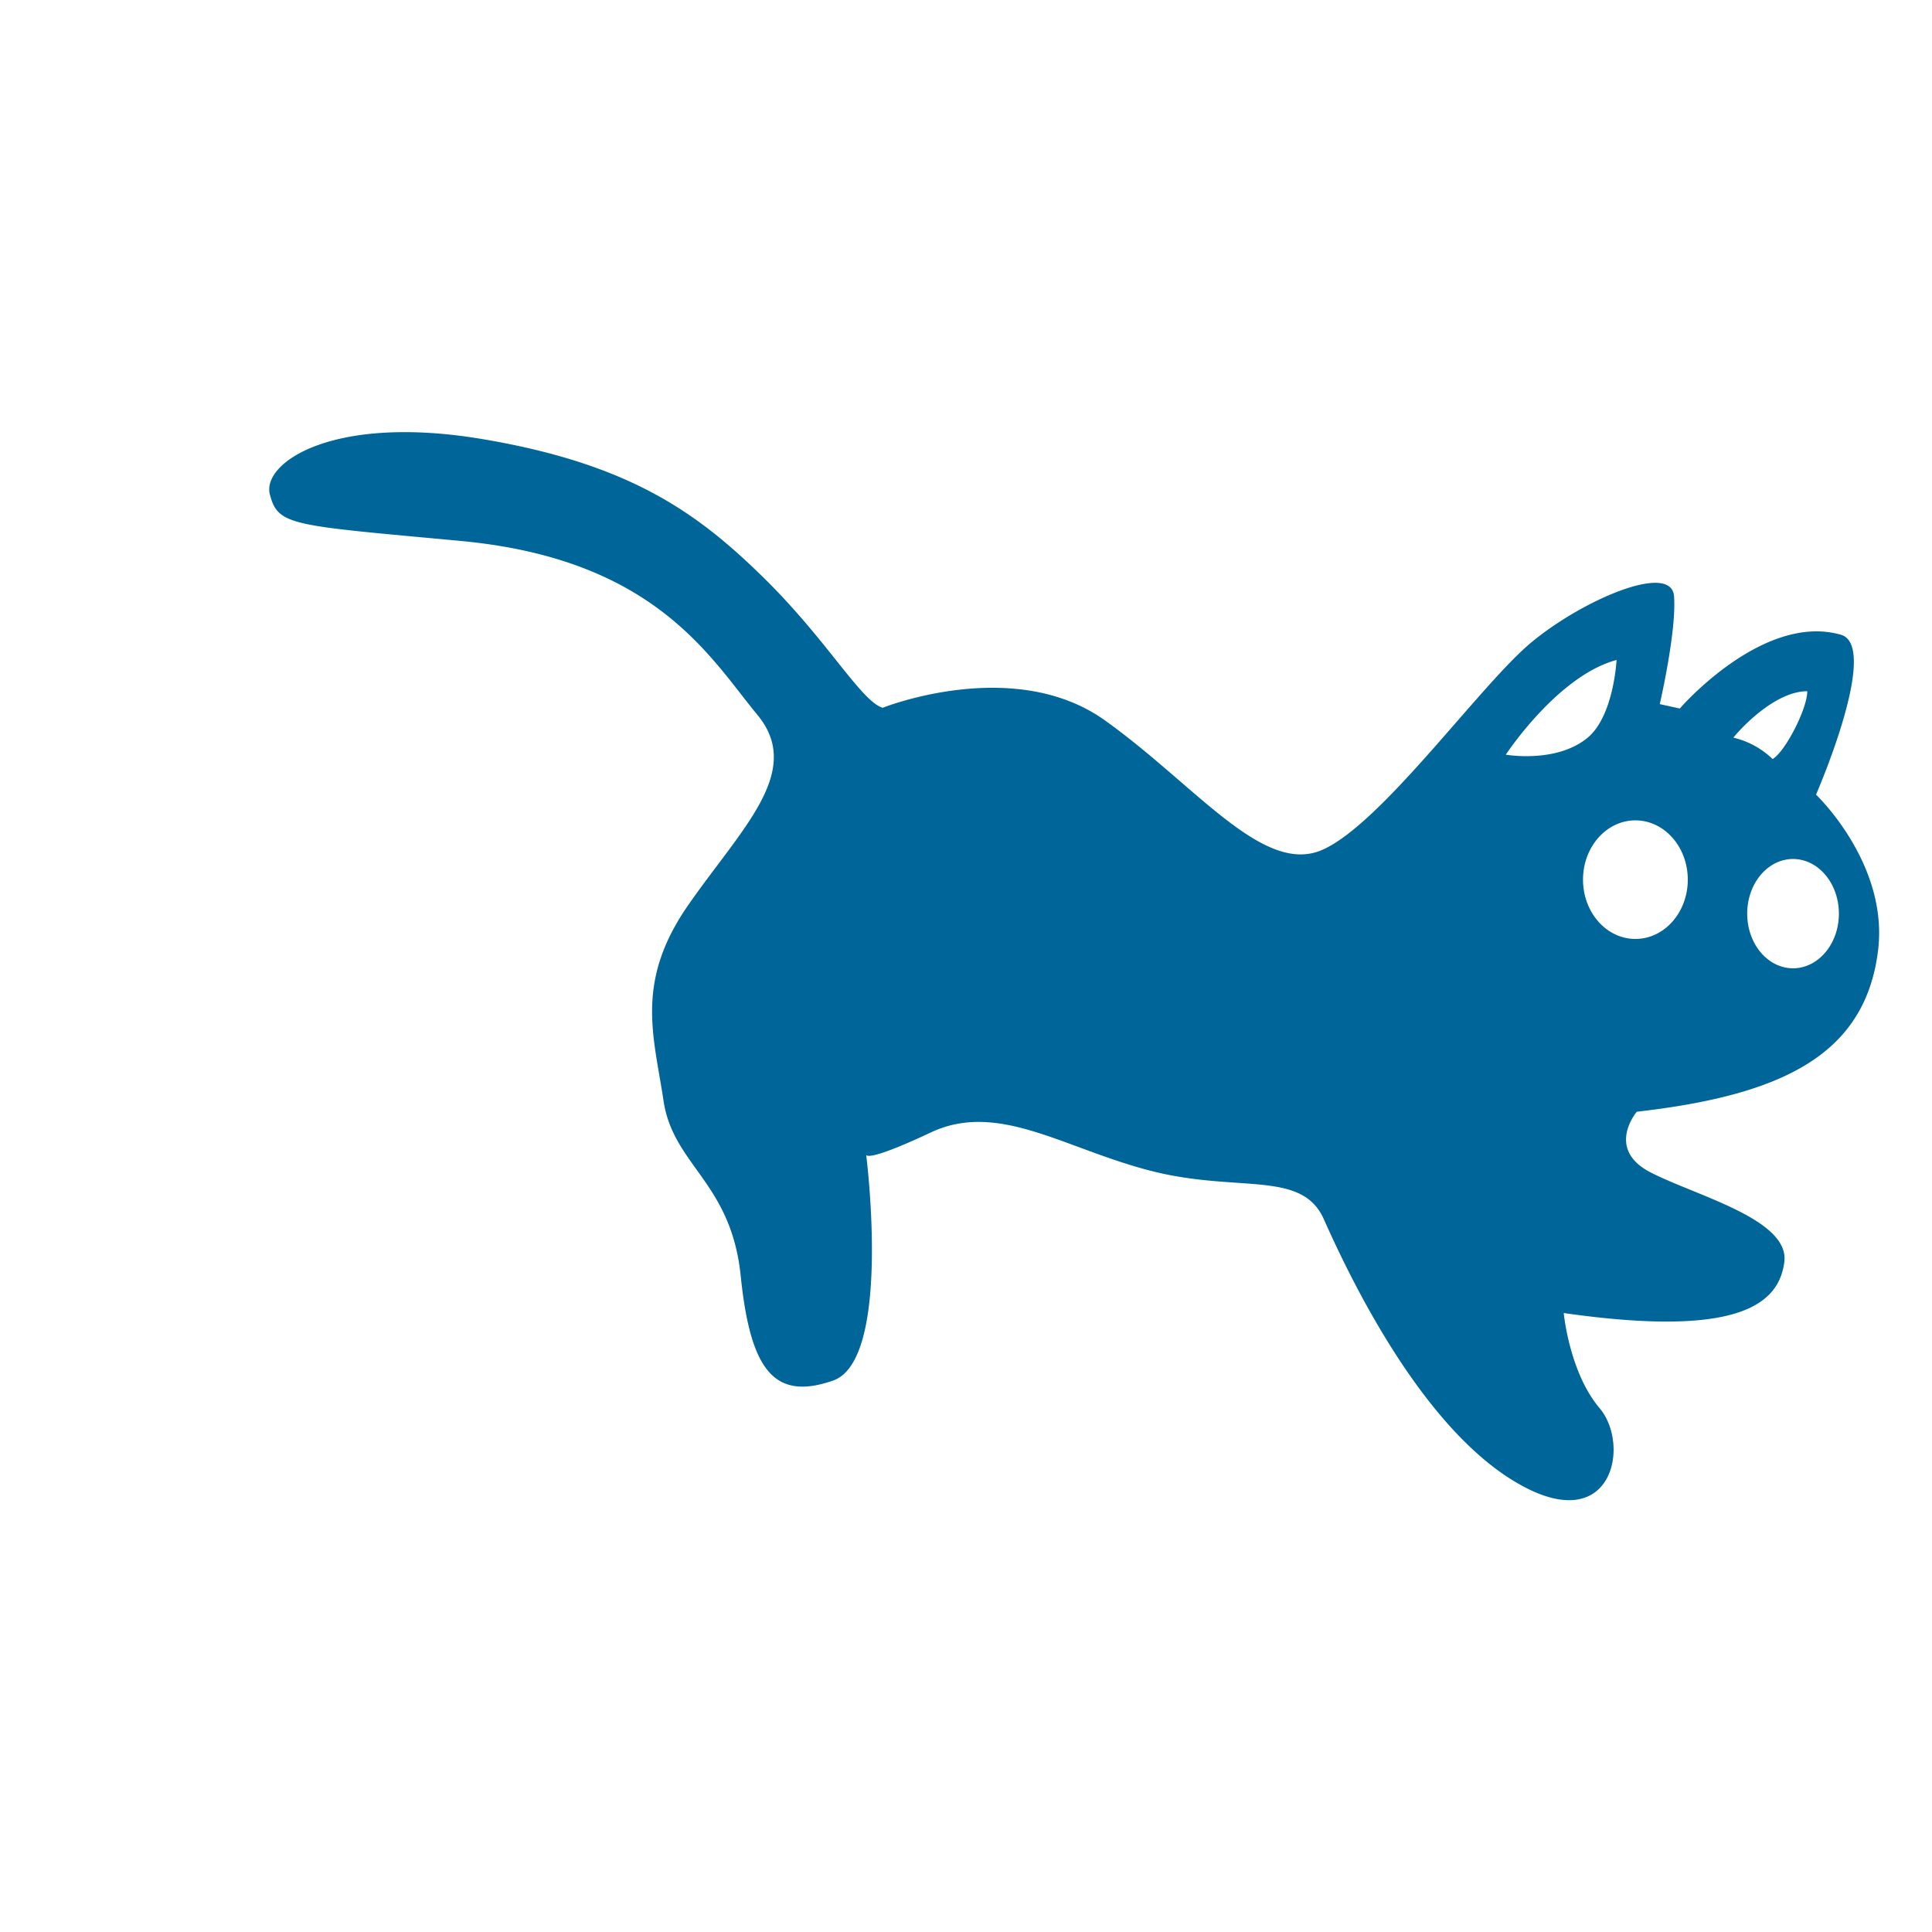 <?xml version="1.0" encoding="UTF-8" standalone="no"?>
<svg
        xmlns:dc="http://purl.org/dc/elements/1.1/"
        xmlns:cc="http://creativecommons.org/ns#"
        xmlns:rdf="http://www.w3.org/1999/02/22-rdf-syntax-ns#"
        xmlns:svg="http://www.w3.org/2000/svg"
        xmlns="http://www.w3.org/2000/svg"
        version="1.1"
        height="388"
        width="388"
        viewBox="0 0 388 388">
    <title>RunCat: Frame 3</title>
    <path
            d="m 364.709,159.586 c 0,0 13.013,-29.833 4.983,-32.117 -15.7,-4.465 -32.344,14.823 -32.344,14.823 l -4.018,-0.887 c 0,0 3.415,-14.766 2.861,-21.688 -0.554,-6.922 -18.55,0.83 -28.795,9.413 -10.245,8.583 -29.9,36.271 -41.807,41.531 -11.907,5.26 -25.472,-13.013 -43.746,-26.026 -18.274,-13.013 -44.576,-2.492 -44.576,-2.492 -4.43,-1.384 -11.075,-13.566 -24.088,-26.3 C 140.166,103.109 126.6,93.137 96.7,88.153 c -29.9,-4.984 -44.166,4.789 -42.5,11.157 1.666,6.368 4.3,6.148 38.352,9.332 39.125,3.658 50.114,23.534 59.528,34.886 9.414,11.352 -3.046,22.7 -13.844,38.208 -10.798,15.508 -6.922,26.3 -4.984,39.316 1.938,13.016 13.567,16.335 15.5,35.162 1.933,18.827 6.645,25.2 18.551,21.043 11.636,-4.06 6.876,-43.539 6.655,-45.322 0.112,0.294 1.322,0.967 13,-4.515 13.567,-6.368 26.857,3.322 44.3,7.752 17.443,4.43 30.179,-0.277 34.609,9.691 8.9,20.018 23.257,45.13 40.7,53.99 17.443,8.86 20.765,-8.86 14.674,-16.059 -6.091,-7.199 -7.2,-19.1 -7.2,-19.1 34.885,4.984 43.191,-1.661 44.3,-10.244 1.109,-8.583 -17.72,-13.29 -26.857,-18 -9.137,-4.71 -2.768,-12.182 -2.768,-12.182 29.071,-3.323 45.868,-11.352 48.452,-32.394 2.143,-17.453 -12.459,-31.288 -12.459,-31.288 z m -62.3,-8.029 c 0,0 10.429,-15.874 22.242,-19.012 0,0 -0.554,11.352 -5.907,15.69 -6.296,5.105 -16.331,3.324 -16.331,3.324 z m 26.026,37.008 c -5.811,0 -10.521,-5.33 -10.521,-11.905 0,-6.575 4.71,-11.906 10.521,-11.906 5.811,0 10.521,5.331 10.521,11.906 0,6.575 -4.707,11.905 -10.517,11.905 z m 34.516,-49.744 c 0.018,3.471 -4.4,12.116 -6.959,13.62 a 16.906,16.906 0 0 0 -7.883,-4.3 c 1.756,-2.193 8.571,-9.345 14.846,-9.32 z m -2.857,55.638 c -5.084,0 -9.206,-4.913 -9.206,-10.974 0,-6.061 4.122,-10.973 9.206,-10.973 5.084,0 9.207,4.913 9.207,10.973 0,6.06 -4.122,10.974 -9.207,10.974 z"
            style="fill:#006699;"/>
</svg>
